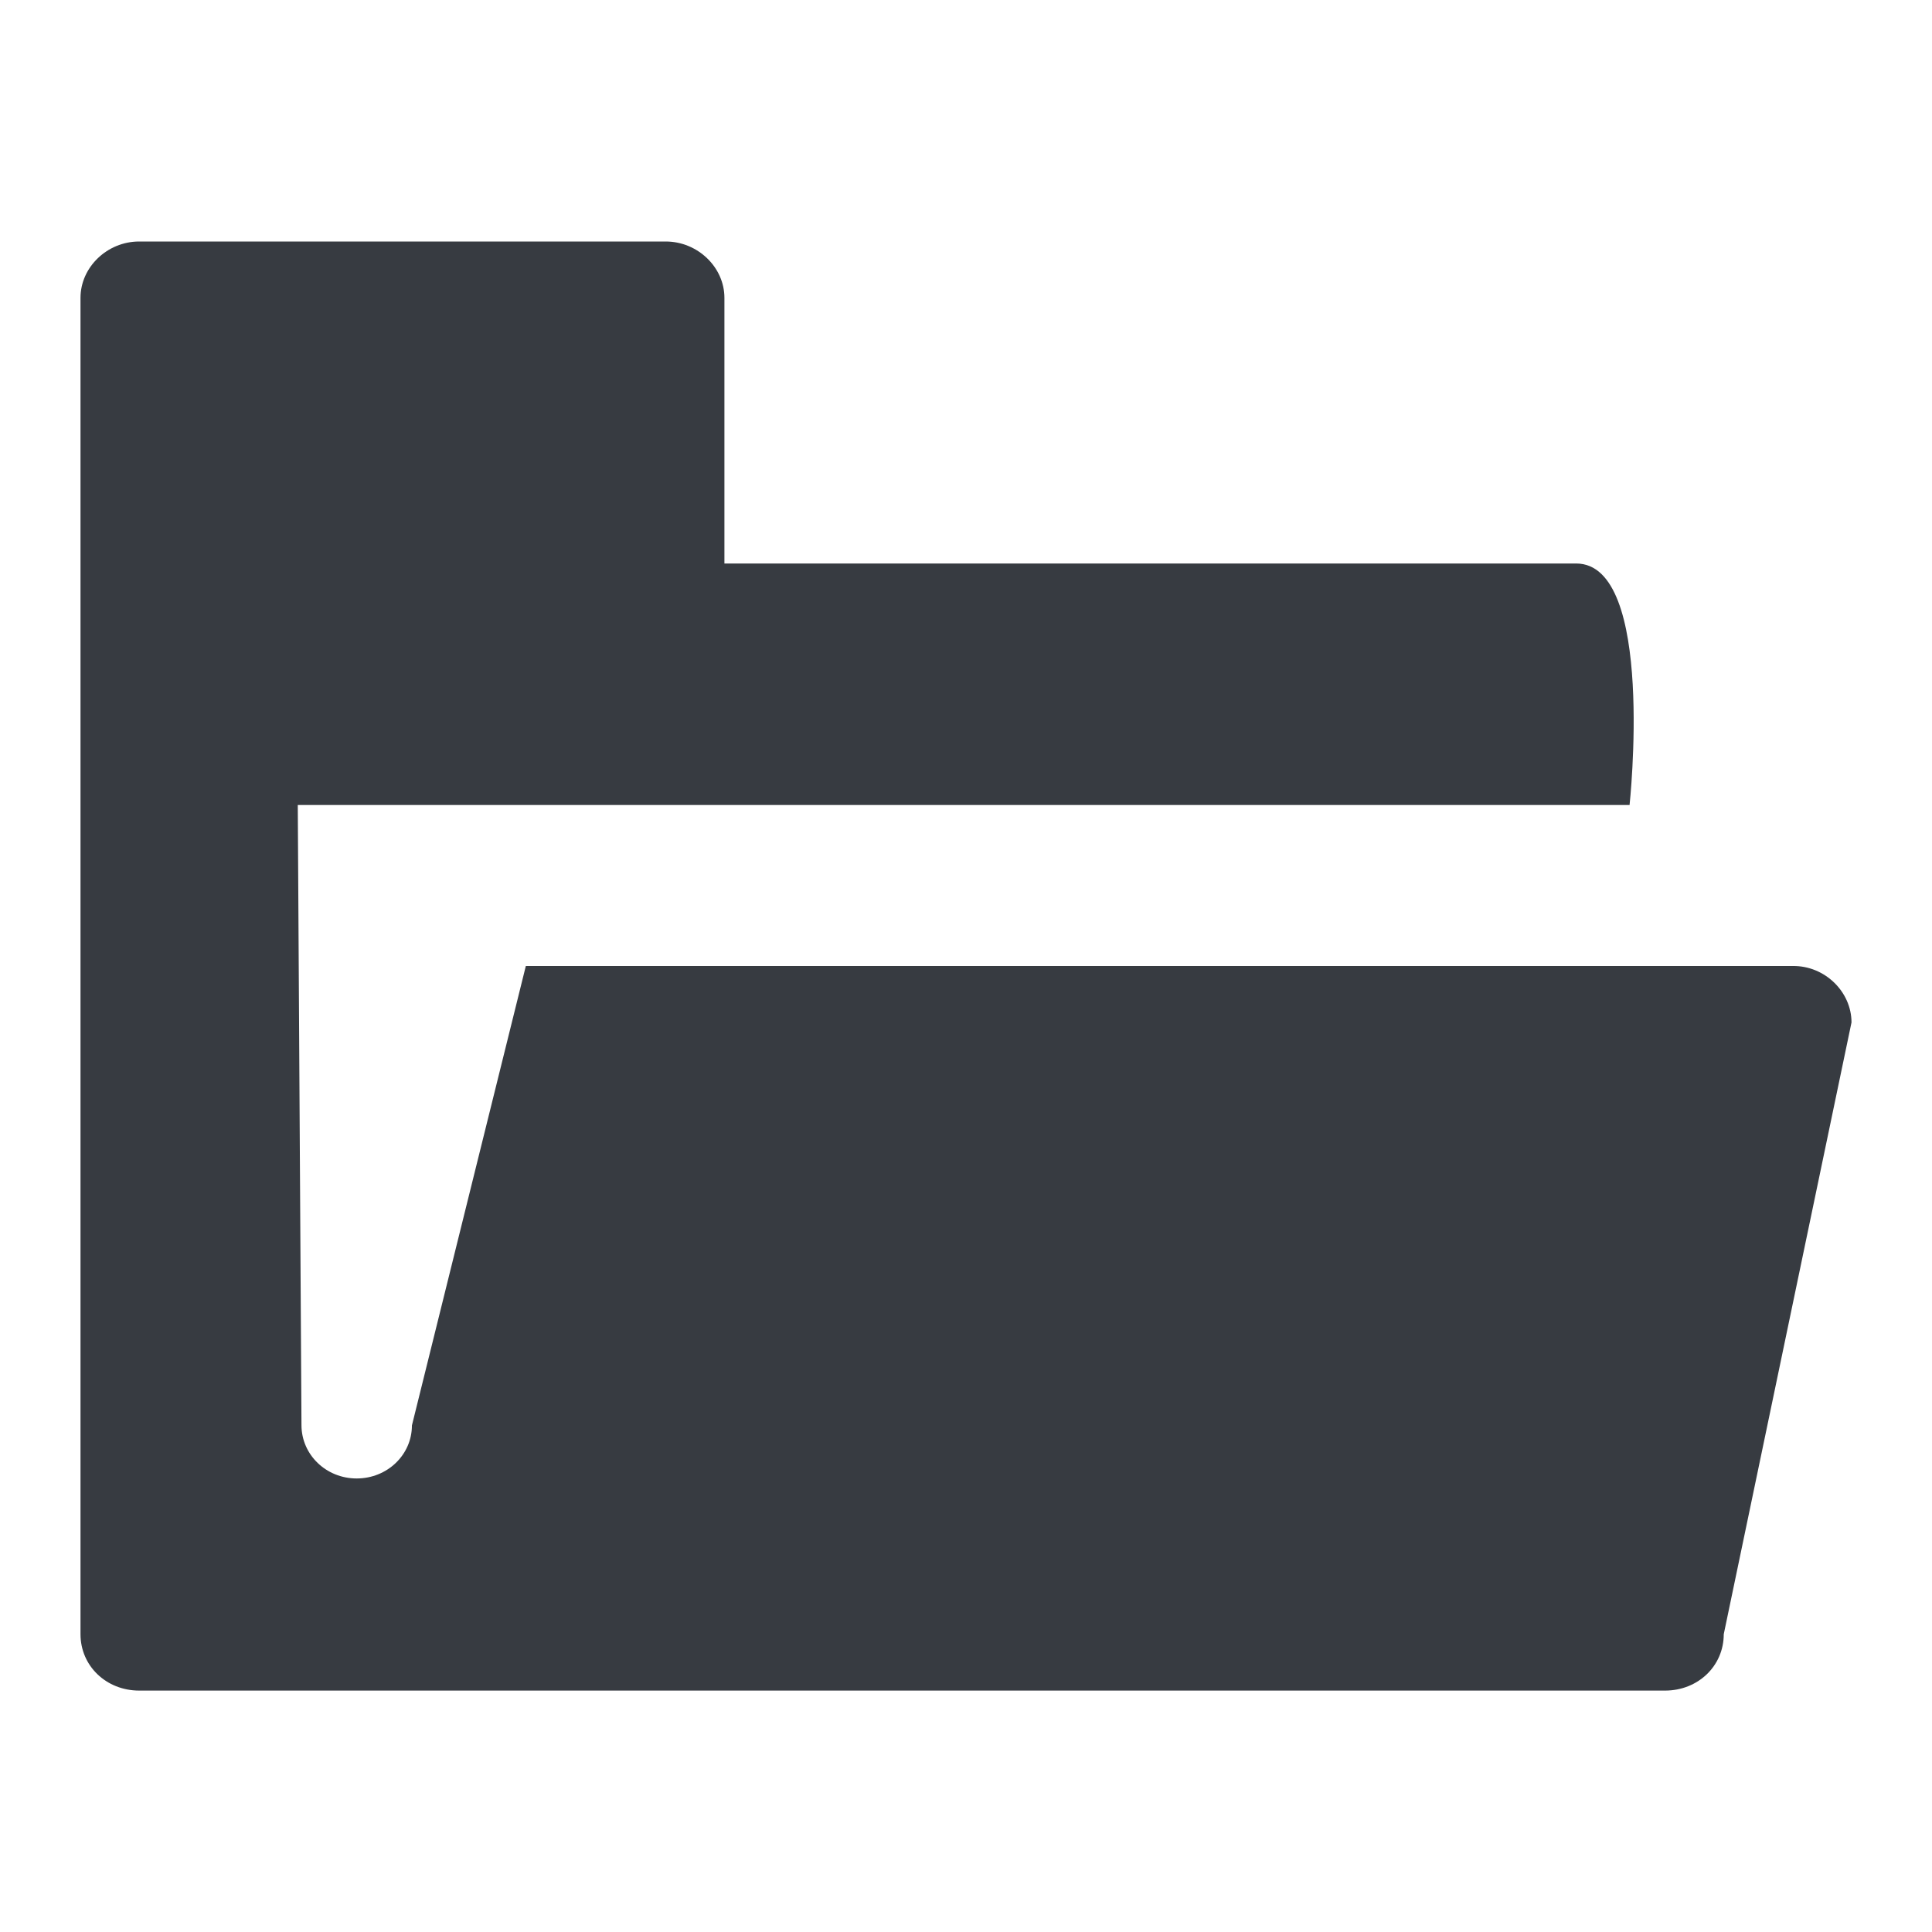 <?xml version='1.0'?><svg height='24' version='1.1' width='24' xmlns='http://www.w3.org/2000/svg'><g transform='translate(-77,-99)'><path d='m 78.729,102 c -0.397,0 -0.729,0.319 -0.729,0.7 l 0,16.601 c 0,0.393 0.319,0.7 0.729,0.7 l 18.955,0 c 0.41,0 0.729,-0.306 0.729,-0.7 l 1.587,-7.6 c 0,-0.381 -0.332,-0.706 -0.729,-0.701 l -15.739,0 -1.415,5.707 c 0,0.365 -0.306,0.659 -0.686,0.659 -0.38,0 -0.684,-0.294 -0.686,-0.659 l -0.046,-7.707 16.544,0 c 0,0 0.325,-3 -0.663,-3 l -10.581,0 0,-3.3 c 0,-0.381 -0.333,-0.7 -0.729,-0.7 L 82.074,102 l -2.659,0 z' style='fill:#373b41'/></g></svg>